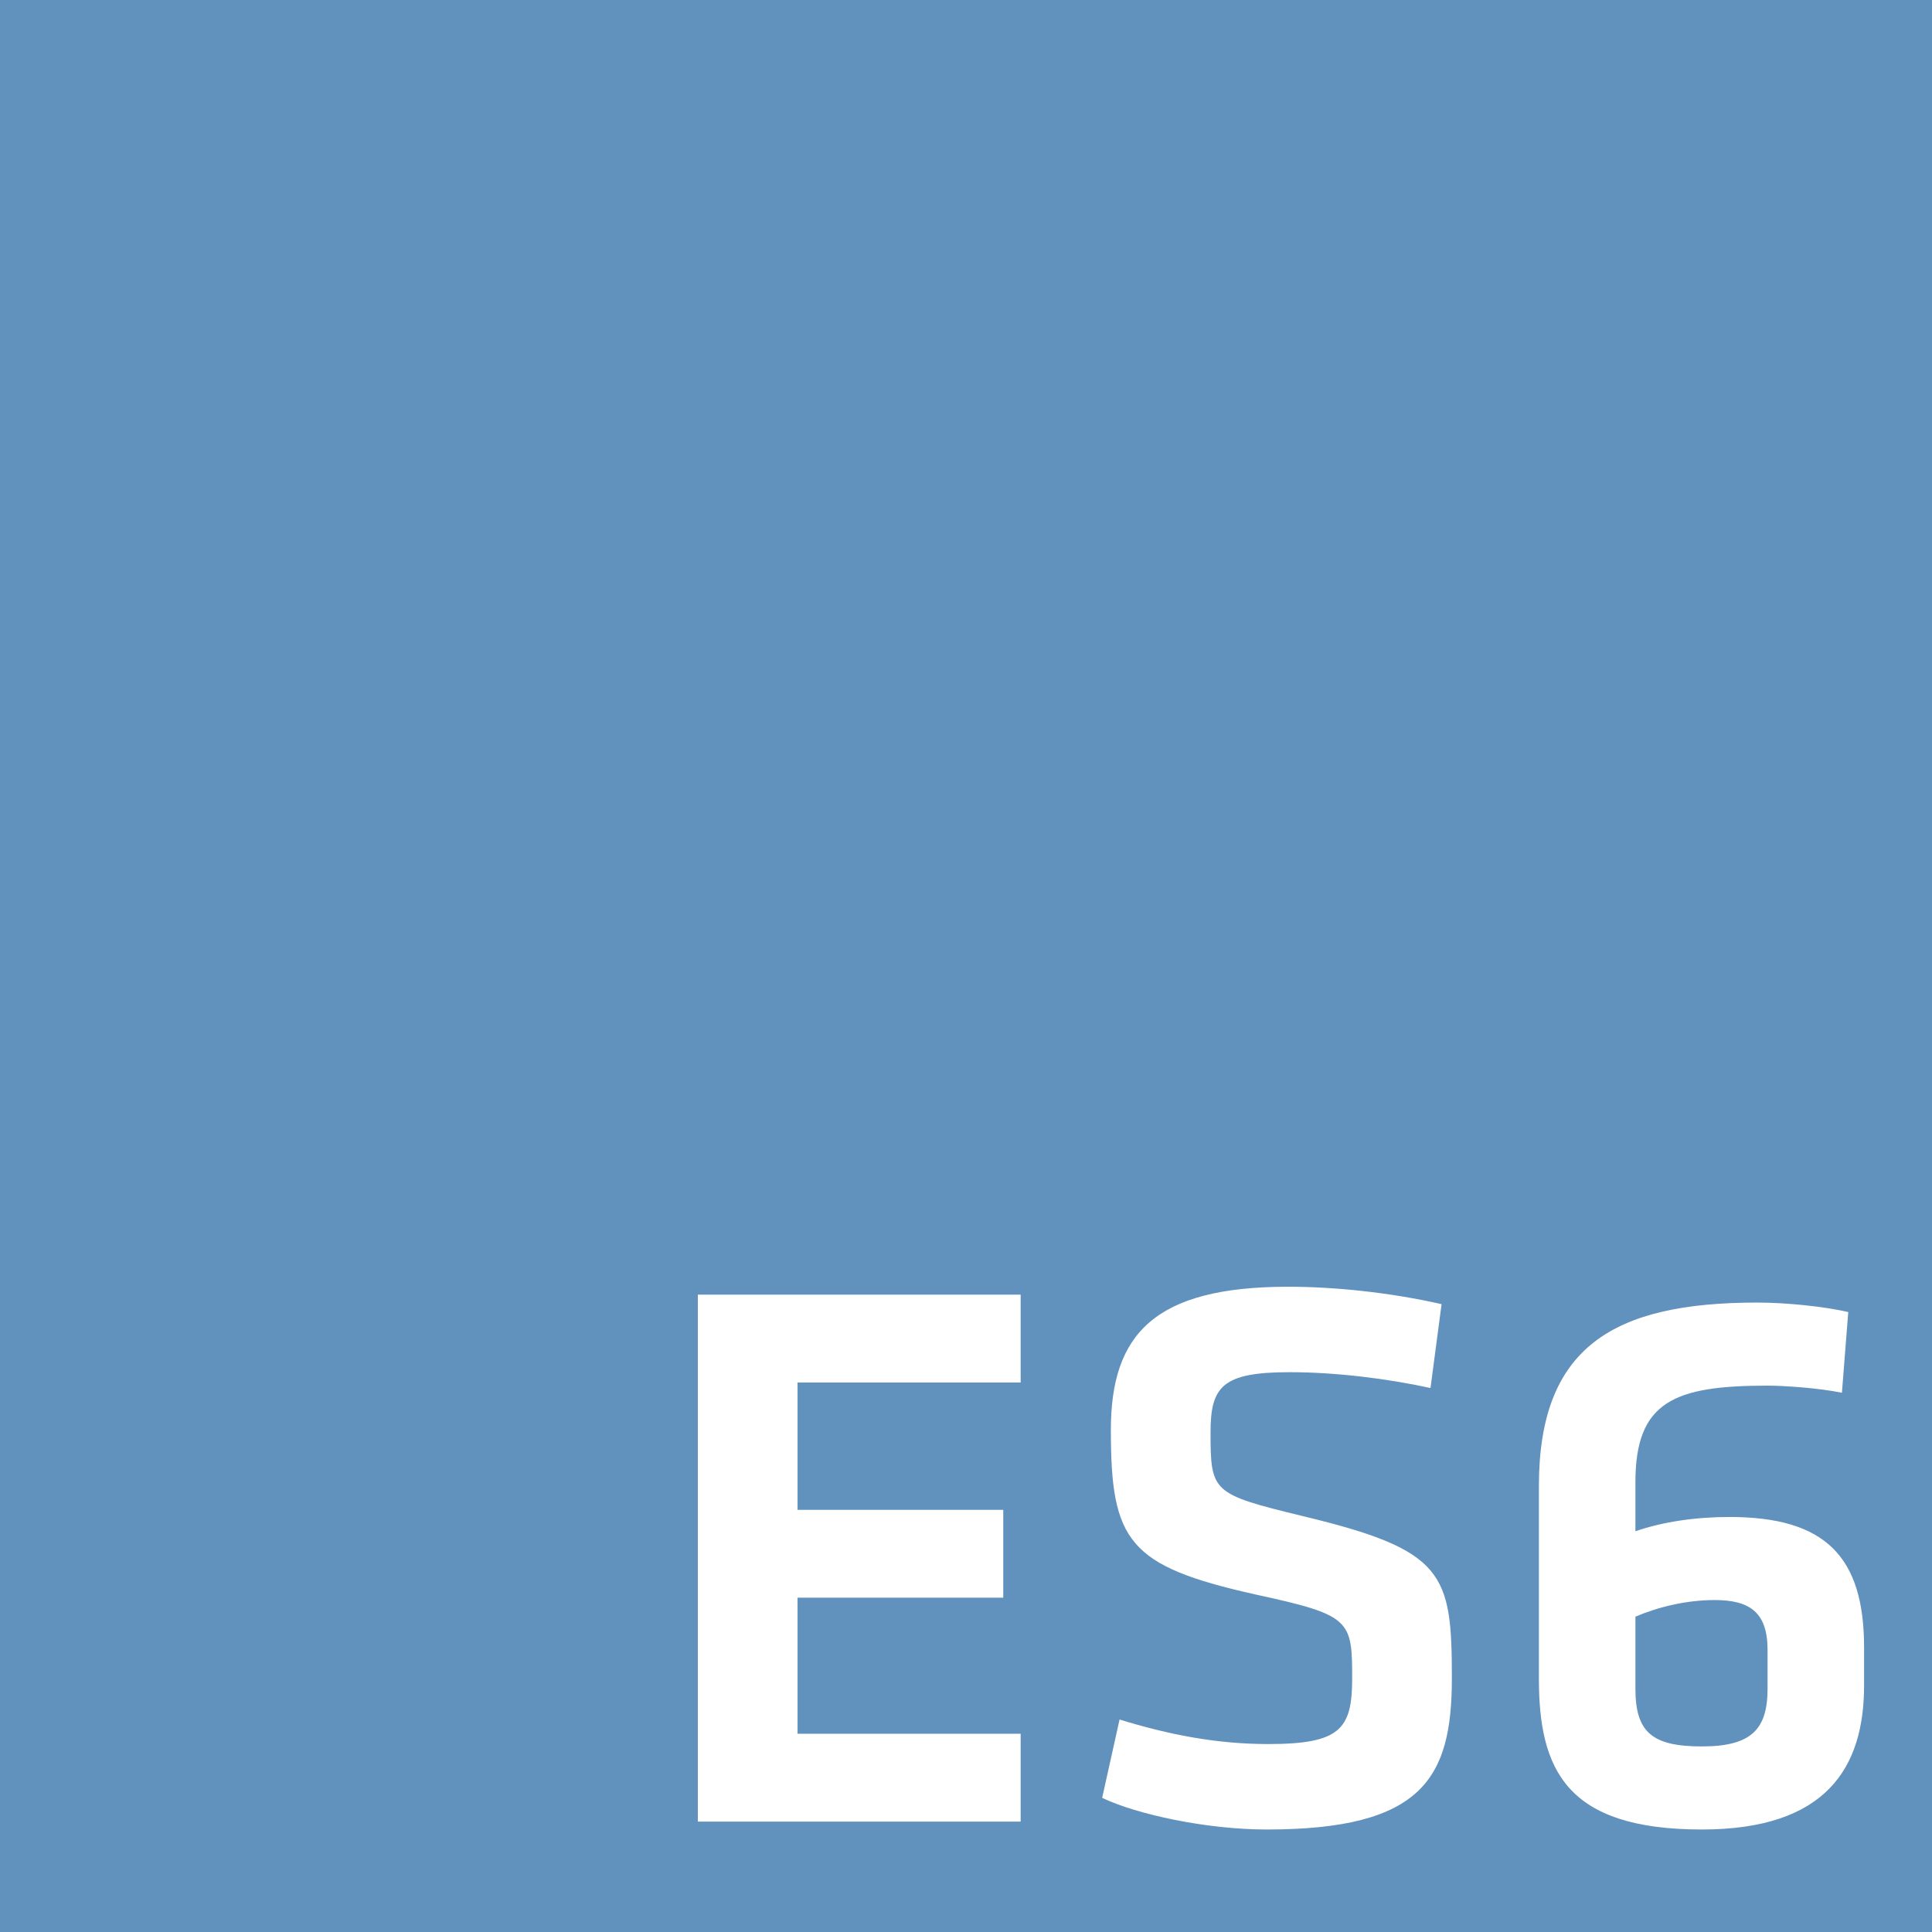 <?xml version="1.0" standalone="no"?><!-- Generator: Gravit.io --><svg xmlns="http://www.w3.org/2000/svg" xmlns:xlink="http://www.w3.org/1999/xlink" style="isolation:isolate" viewBox="0 0 512 512" width="512" height="512"><rect x="0" y="0" width="512" height="512" fill="#333333" stroke="none"/><defs><clipPath id="_clipPath_HvFW2Alz8dvICAnbwvKaRuiwSy4qiHnj"><rect width="512" height="512"/></clipPath></defs><g clip-path="url(#_clipPath_HvFW2Alz8dvICAnbwvKaRuiwSy4qiHnj)"><rect x="0" y="0" width="512" height="512" transform="matrix(1,0,0,1,0,0)" fill="rgb(97,145,189)"/><path d=" M 184.938 482.741 L 270.486 482.741 L 270.486 459.467 L 211.358 459.467 L 211.358 423.402 L 265.873 423.402 L 265.873 400.128 L 211.358 400.128 L 211.358 366.371 L 270.486 366.371 L 270.486 343.097 L 184.938 343.097 L 184.938 482.741 L 184.938 482.741 Z  M 384.759 444.789 C 384.759 416.902 382.872 410.822 345.34 401.806 C 321.227 395.935 320.808 395.516 320.808 379.58 C 320.808 367.419 323.953 363.645 341.776 363.645 C 353.937 363.645 367.566 365.322 379.098 367.838 L 382.033 345.613 C 368.195 342.468 353.517 341 341.356 341 C 305.921 341 294.389 353.581 294.389 378.951 C 294.389 408.515 299.002 415.015 332.76 422.564 C 357.921 428.015 358.34 429.273 358.34 444.789 C 358.34 458.209 355.195 462.192 336.114 462.192 C 322.276 462.192 309.695 459.676 296.695 455.692 L 292.083 476.45 C 301.308 480.853 319.76 484.837 335.695 484.837 C 377.001 484.837 384.759 471.208 384.759 444.789 L 384.759 444.789 L 384.759 444.789 Z  M 433.404 392.79 C 433.404 371.403 443.678 367.209 468.42 367.209 C 472.823 367.209 482.048 367.838 488.129 369.097 L 489.806 347.71 C 483.516 346.242 473.452 345.194 465.694 345.194 C 427.533 345.194 407.823 356.935 407.823 393.838 L 407.823 444.789 C 407.823 468.902 414.952 484.837 451.017 484.837 C 483.936 484.837 494 468.483 494 446.676 L 494 436.612 C 494 412.499 483.726 402.016 458.355 402.016 C 449.339 402.016 440.742 403.274 433.404 405.79 L 433.404 392.79 L 433.404 392.79 Z  M 454.371 424.031 C 463.597 424.031 468.42 427.177 468.42 437.241 L 468.42 447.515 C 468.42 458.209 464.226 462.821 451.017 462.821 C 437.807 462.821 433.404 459.047 433.404 447.515 L 433.404 428.435 C 439.275 425.919 446.823 424.031 454.371 424.031 L 454.371 424.031 L 454.371 424.031 Z " fill="rgb(255,255,255)"/></g></svg>